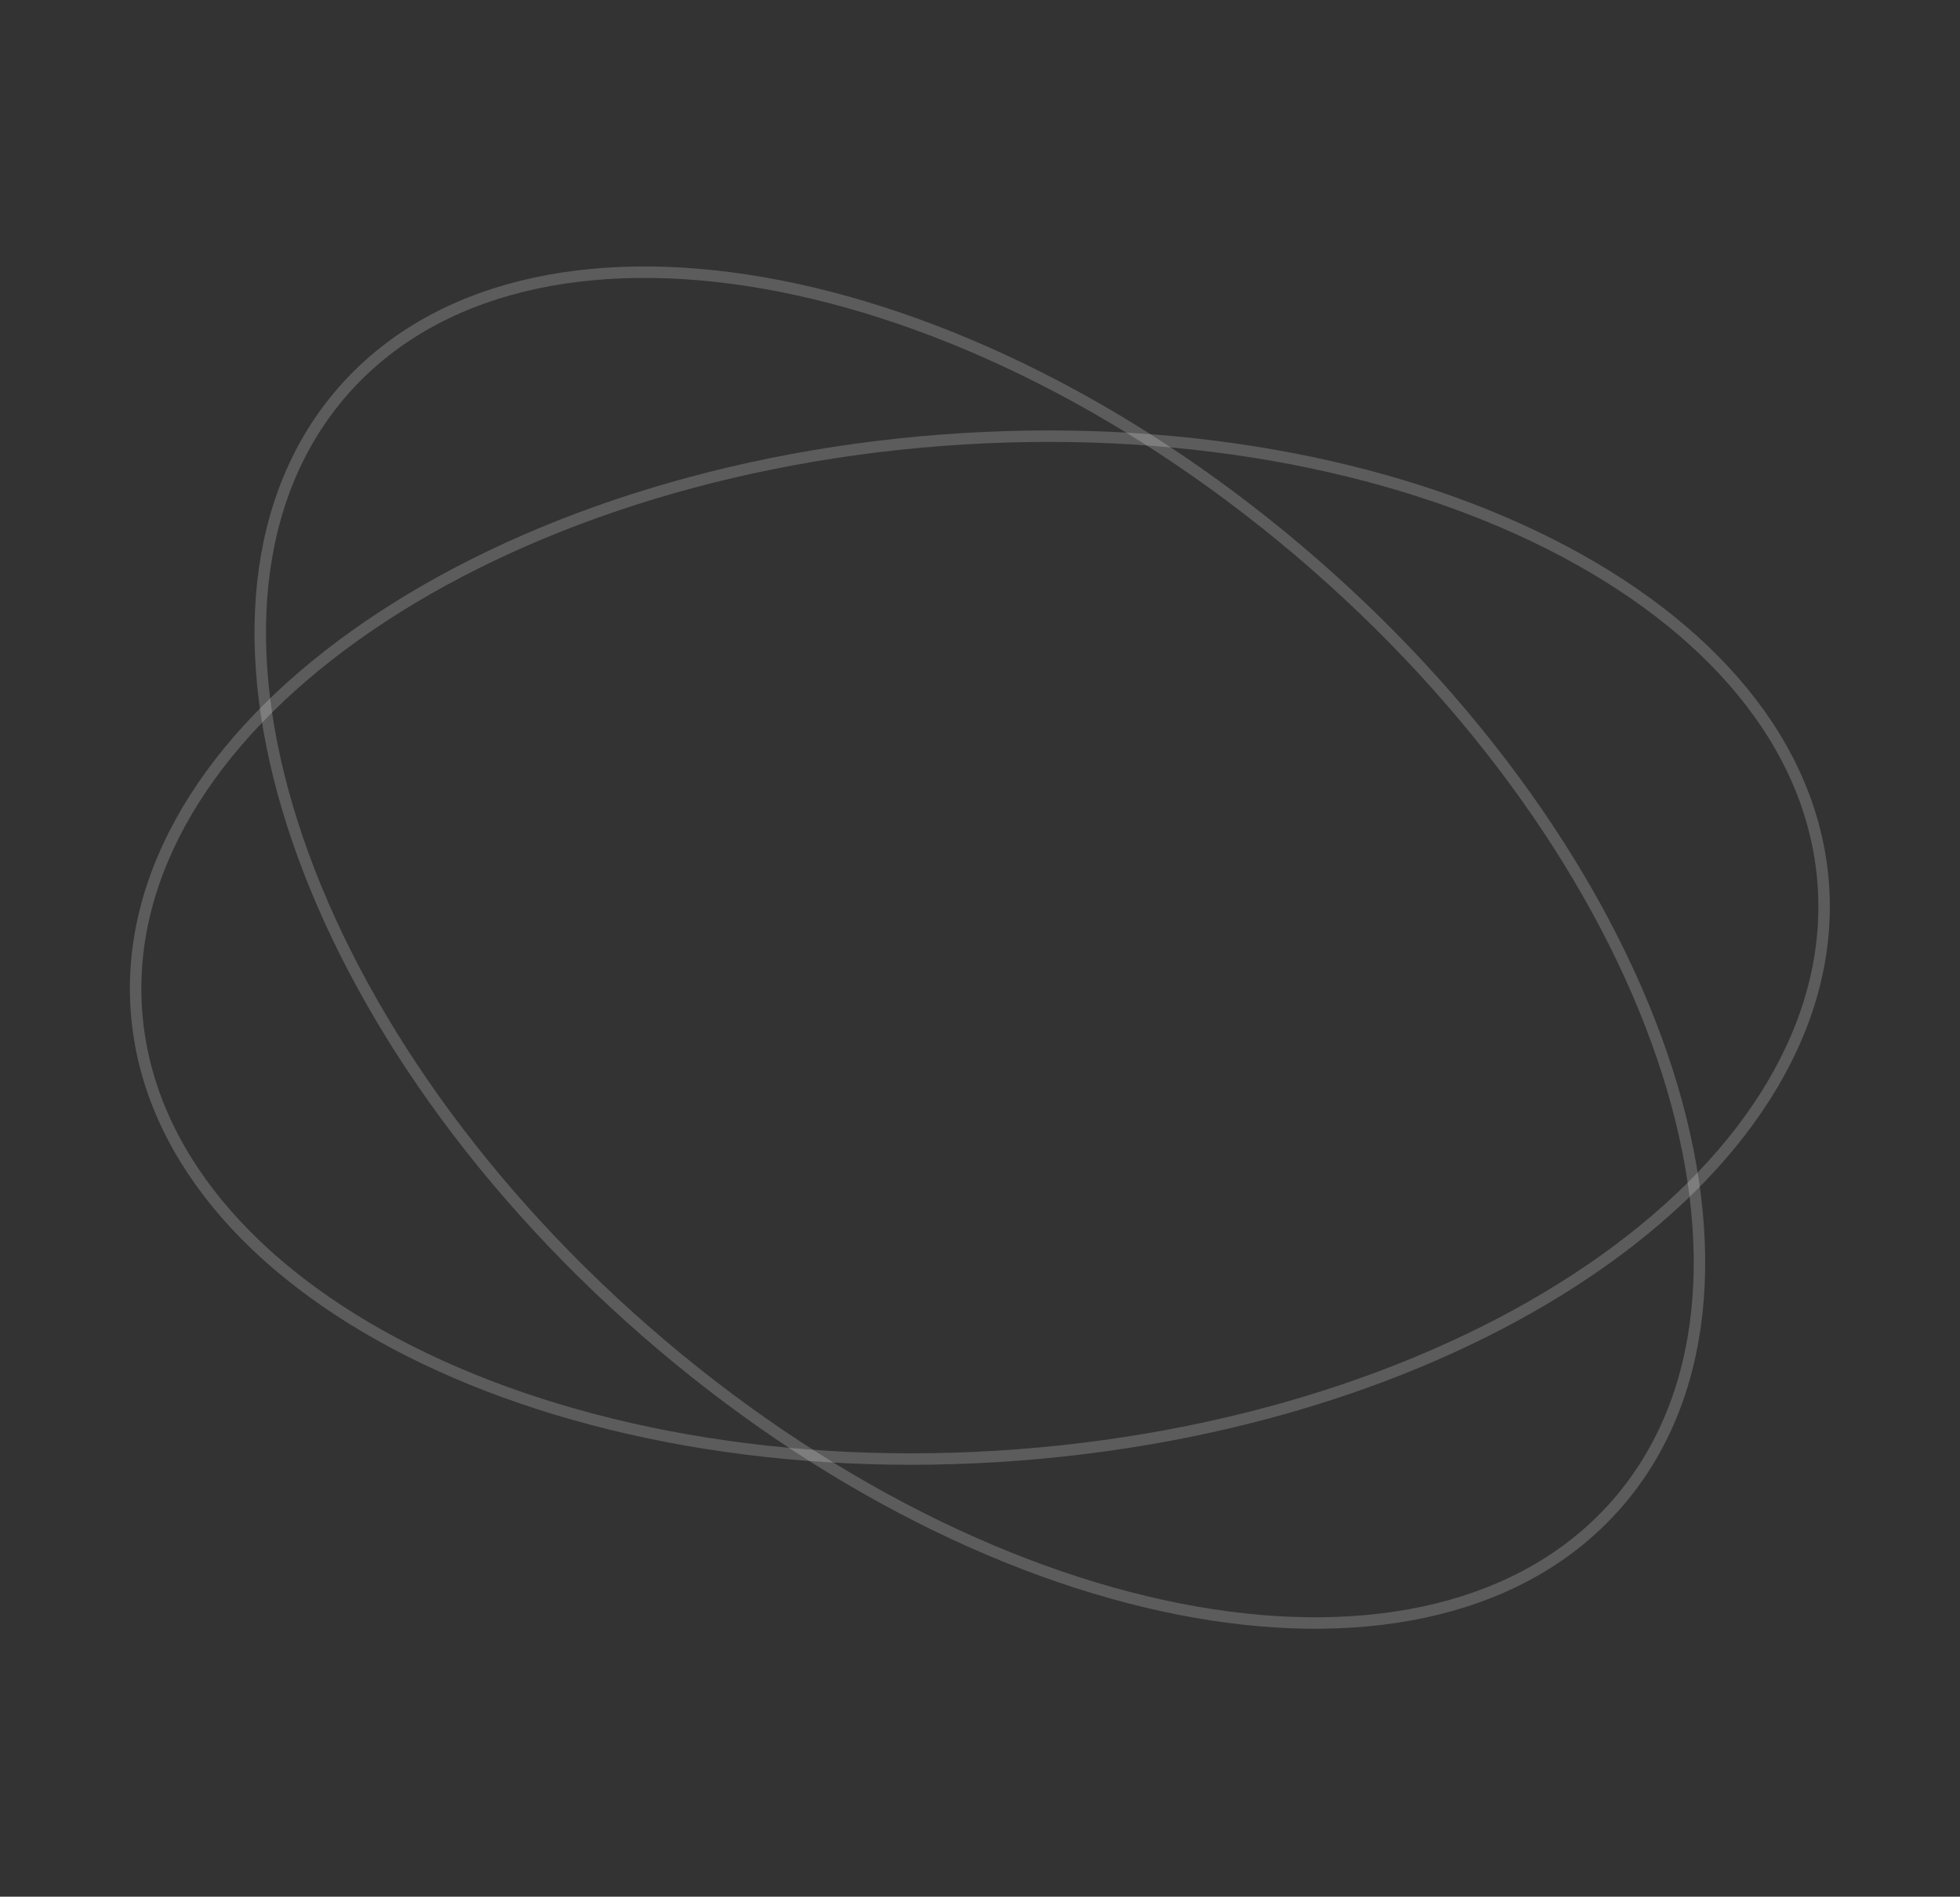 <svg width="342" height="331" viewBox="0 0 342 331" fill="none" xmlns="http://www.w3.org/2000/svg">
<rect x="0" y="0" width="342" height="331" fill="#333333" stroke="none"/>
<path opacity="0.2" d="M318.128 154.098C319.985 178.336 305.417 201.693 280.003 219.839C254.606 237.972 218.518 250.782 177.759 253.905C136.999 257.028 99.382 249.865 71.519 235.813C43.636 221.75 25.68 200.886 23.823 176.647C21.966 152.409 36.534 129.052 61.948 110.906C87.345 92.773 123.433 79.963 164.192 76.84C204.952 73.717 242.569 80.88 270.432 94.932C298.315 108.994 316.271 129.859 318.128 154.098Z" stroke="white" stroke-width="2"/>
<path opacity="0.2" d="M282.128 262.459C266.137 280.768 239.265 286.741 208.51 281.323C177.778 275.909 143.352 259.138 112.564 232.246C81.776 205.354 60.528 173.496 51.03 143.771C41.526 114.024 43.83 86.594 59.822 68.285C75.814 49.976 102.686 44.004 133.44 49.421C164.173 54.835 198.598 71.606 229.387 98.498C260.175 125.39 281.423 157.248 290.921 186.973C300.425 216.72 298.12 244.151 282.128 262.459Z" stroke="white" stroke-width="2"/>
</svg>
